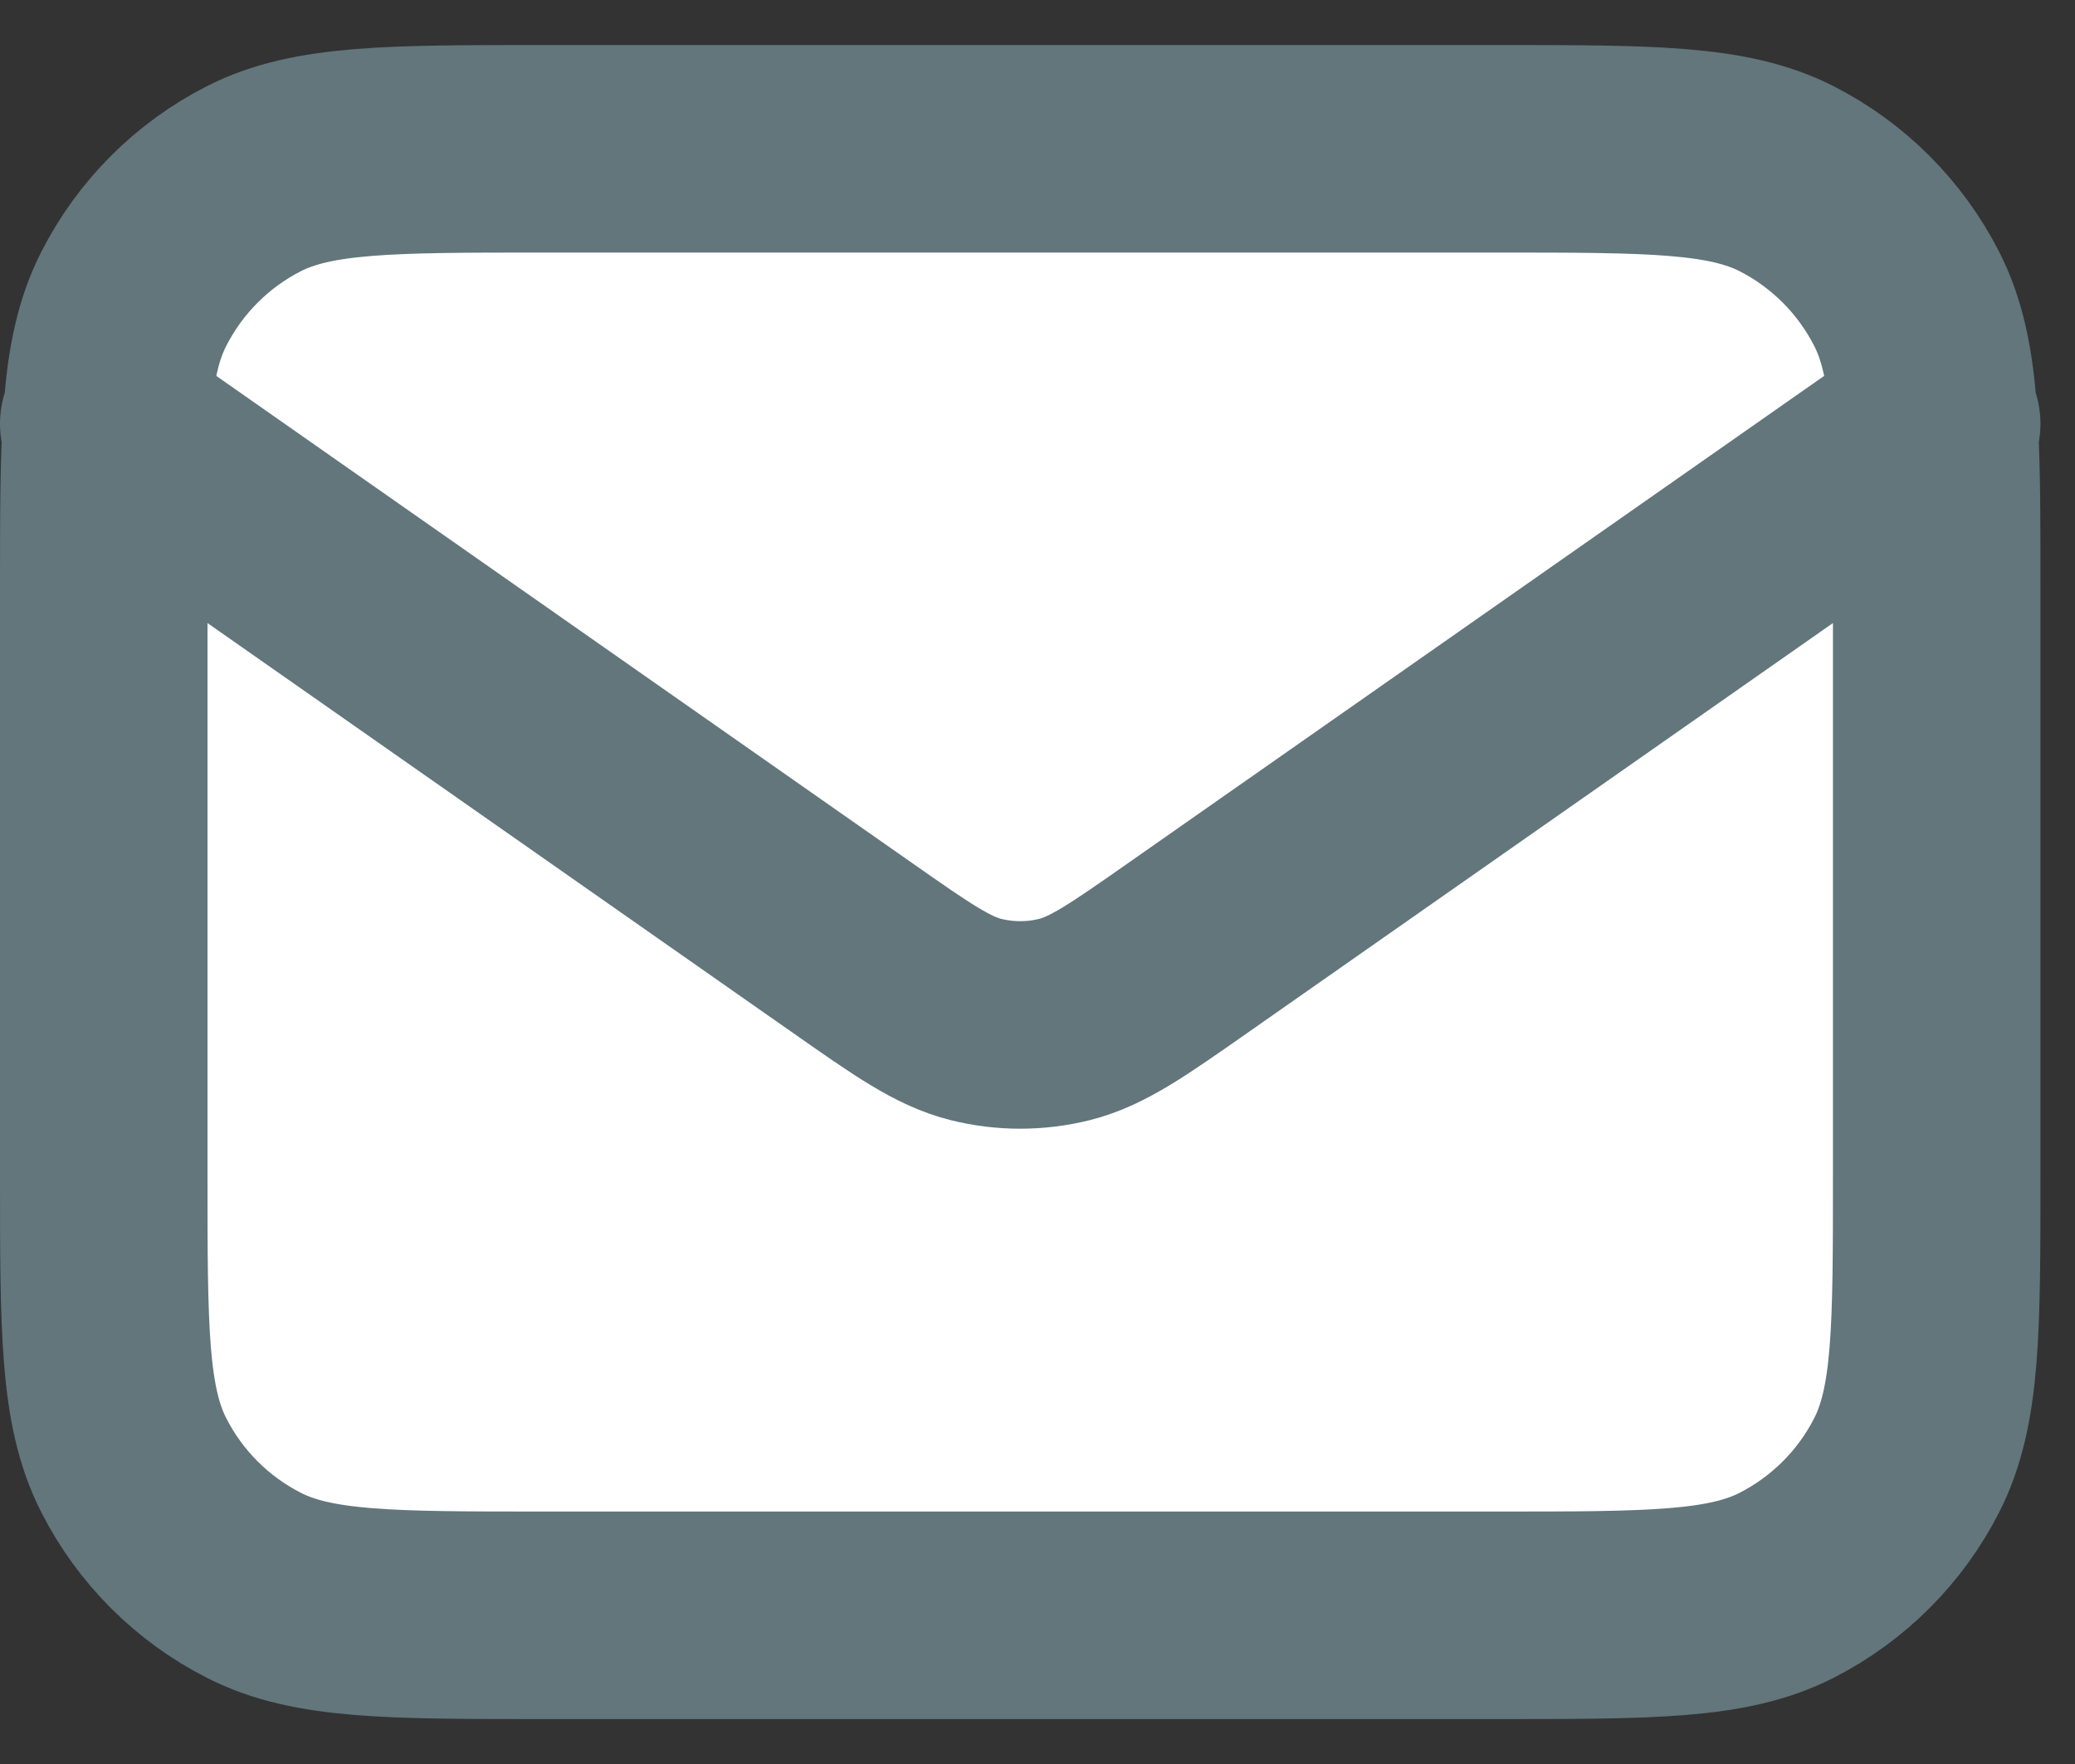 <svg width="20" height="17" viewBox="0 0 20 17" fill="none" xmlns="http://www.w3.org/2000/svg">
<rect x="0" y="0" width="20" height="17" fill="#333333" stroke="none"/>
<path d="M1 5.674C1 4.189 1 3.447 1.289 2.881C1.543 2.382 1.948 1.976 2.447 1.722C3.014 1.434 3.756 1.434 5.24 1.434H14.427C15.911 1.434 16.653 1.434 17.22 1.722C17.718 1.976 18.124 2.382 18.378 2.881C18.667 3.447 18.667 4.189 18.667 5.674V11.327C18.667 12.811 18.667 13.553 18.378 14.12C18.124 14.619 17.718 15.024 17.22 15.278C16.653 15.567 15.911 15.567 14.427 15.567H5.24C3.756 15.567 3.014 15.567 2.447 15.278C1.948 15.024 1.543 14.619 1.289 14.12C1 13.553 1 12.811 1 11.327V5.674Z" fill="white"/>
<path d="M1 4.084L8.212 9.132C8.796 9.541 9.088 9.745 9.406 9.825C9.687 9.895 9.98 9.895 10.261 9.825C10.578 9.745 10.87 9.541 11.454 9.132L18.667 4.084M5.24 15.567H14.427C15.911 15.567 16.653 15.567 17.22 15.278C17.718 15.024 18.124 14.619 18.378 14.12C18.667 13.553 18.667 12.811 18.667 11.327V5.674C18.667 4.189 18.667 3.447 18.378 2.881C18.124 2.382 17.718 1.976 17.22 1.722C16.653 1.434 15.911 1.434 14.427 1.434H5.24C3.756 1.434 3.014 1.434 2.447 1.722C1.948 1.976 1.543 2.382 1.289 2.881C1 3.447 1 4.189 1 5.674V11.327C1 12.811 1 13.553 1.289 14.12C1.543 14.619 1.948 15.024 2.447 15.278C3.014 15.567 3.756 15.567 5.24 15.567Z" stroke="#62767C" stroke-width="2" stroke-linecap="round" stroke-linejoin="round"/>
</svg>
